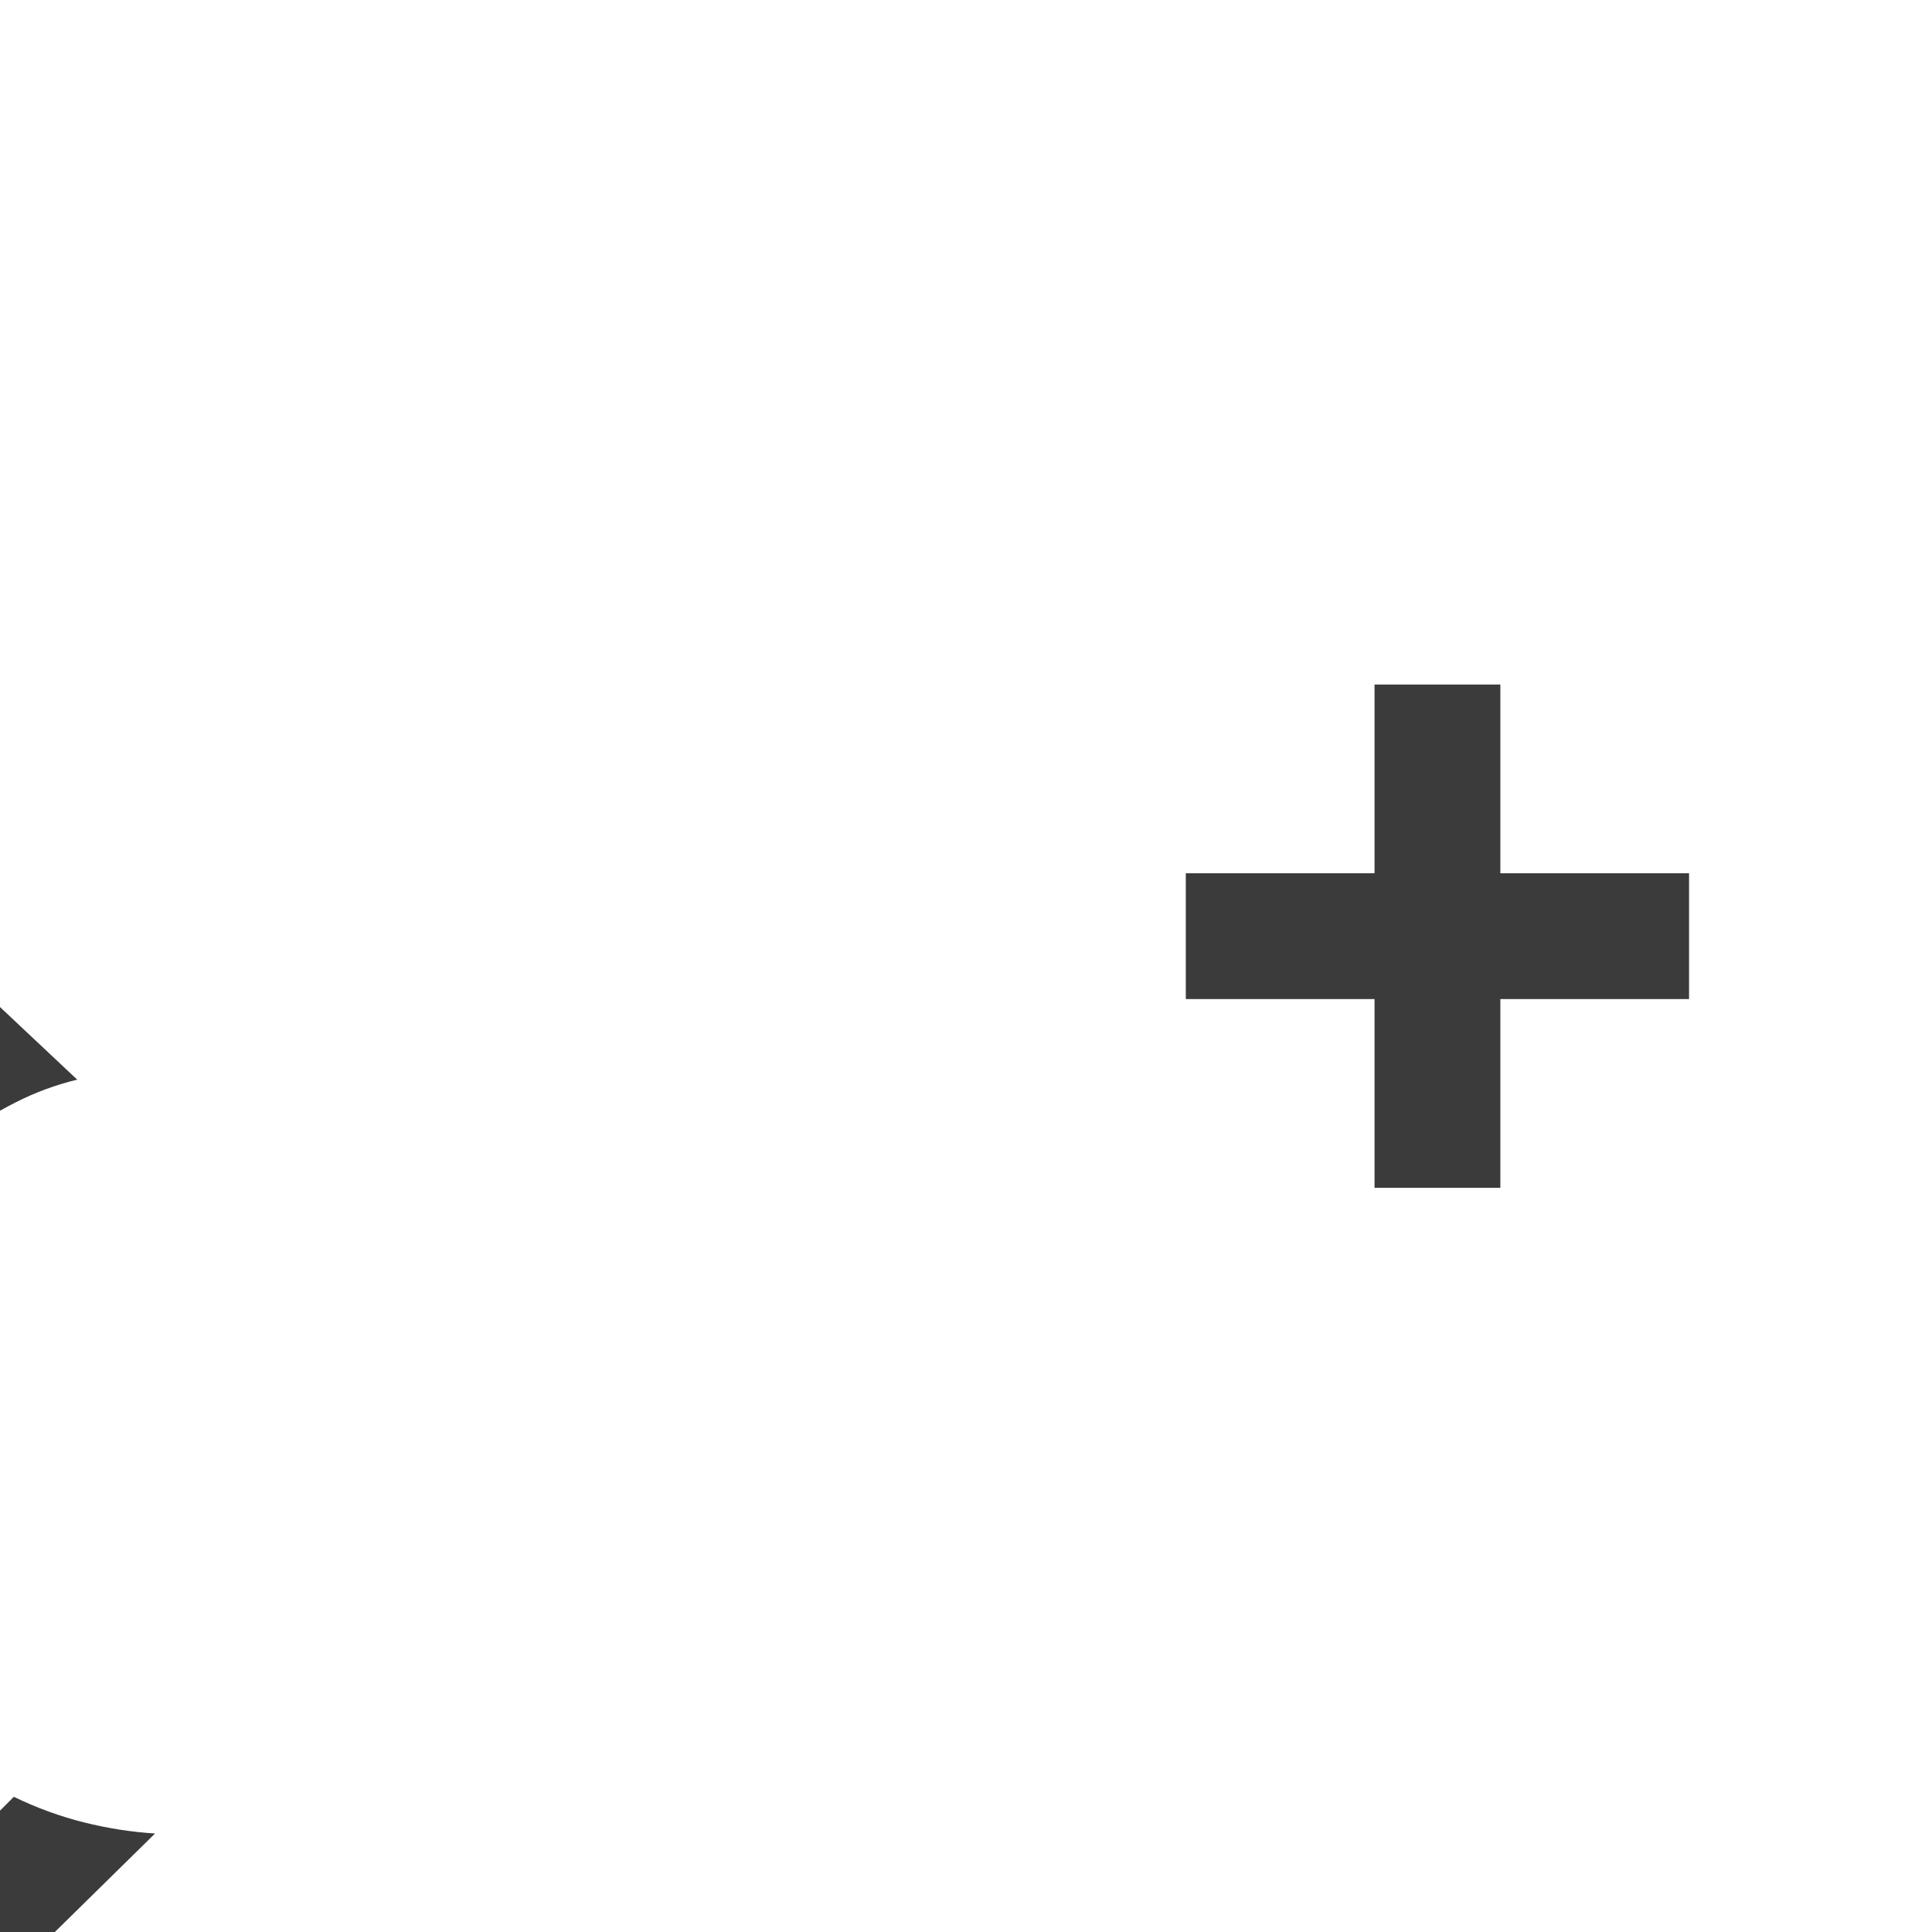 <?xml version="1.0" encoding="utf-8"?>
<svg xmlns="http://www.w3.org/2000/svg" height="24px" viewBox="0 -960 960 960" width="24px" fill="#3b3b3b" xmlns:bx="https://boxy-svg.com"><defs><bx:export><bx:file format="svg"/></bx:export></defs><path d="M 209.407 -170.701 L 772.497 -740.885 L 781.17 -460.07 C 771.793 -465.8 761.894 -470.37 751.475 -473.75 C 741.056 -477.13 730.116 -479.87 718.654 -481.96 L 718.654 -641.37 L 307.61 -230.33 L 506.881 -230.33 C 511.048 -218.35 516.258 -207.14 522.51 -196.73 C 528.761 -186.31 535.794 -176.67 543.609 -167.81 L 209.407 -170.701 Z M 307.61 -230.33 L 718.654 -641.37 L 611.986 -534.7 L 517.43 -440.15 L 420.921 -343.64 L 307.61 -230.33 Z" style="transform-box: fill-box; transform-origin: 50% 50%;" transform="matrix(0.707, -0.707, 0.707, 0.707, 10.08, -25.97)"/><path d="M 682.993 -369.79 L 682.993 -463.57 L 589.219 -463.57 L 589.219 -526.08 L 682.993 -526.08 L 682.993 -619.86 L 745.514 -619.86 L 745.514 -526.08 L 839.284 -526.08 L 839.284 -463.57 L 745.514 -463.57 L 745.514 -369.79 L 682.993 -369.79 Z" style="transform-origin: 511.074px -681.976px;"/><path d="M 266.064 -783.517 L 836.671 -219.849 L 824.385 -592.27 L 770.272 -646.86 L 729.032 -618.76 L 768.954 -579.23 L 781.094 -318.63 L 370.05 -729.67 L 649.695 -697.87 L 729.506 -618.72 L 770.306 -646.71 L 674.764 -742.5 L 266.064 -783.517 Z M 370.05 -729.67 L 781.094 -318.63 L 674.426 -425.3 L 579.87 -519.85 L 483.361 -616.36 L 370.05 -729.67 Z" style="transform-box: fill-box; transform-origin: 50% 50%;" transform="matrix(-0.707, -0.707, 0.707, -0.707, -49.387, 22.91)"/></svg>